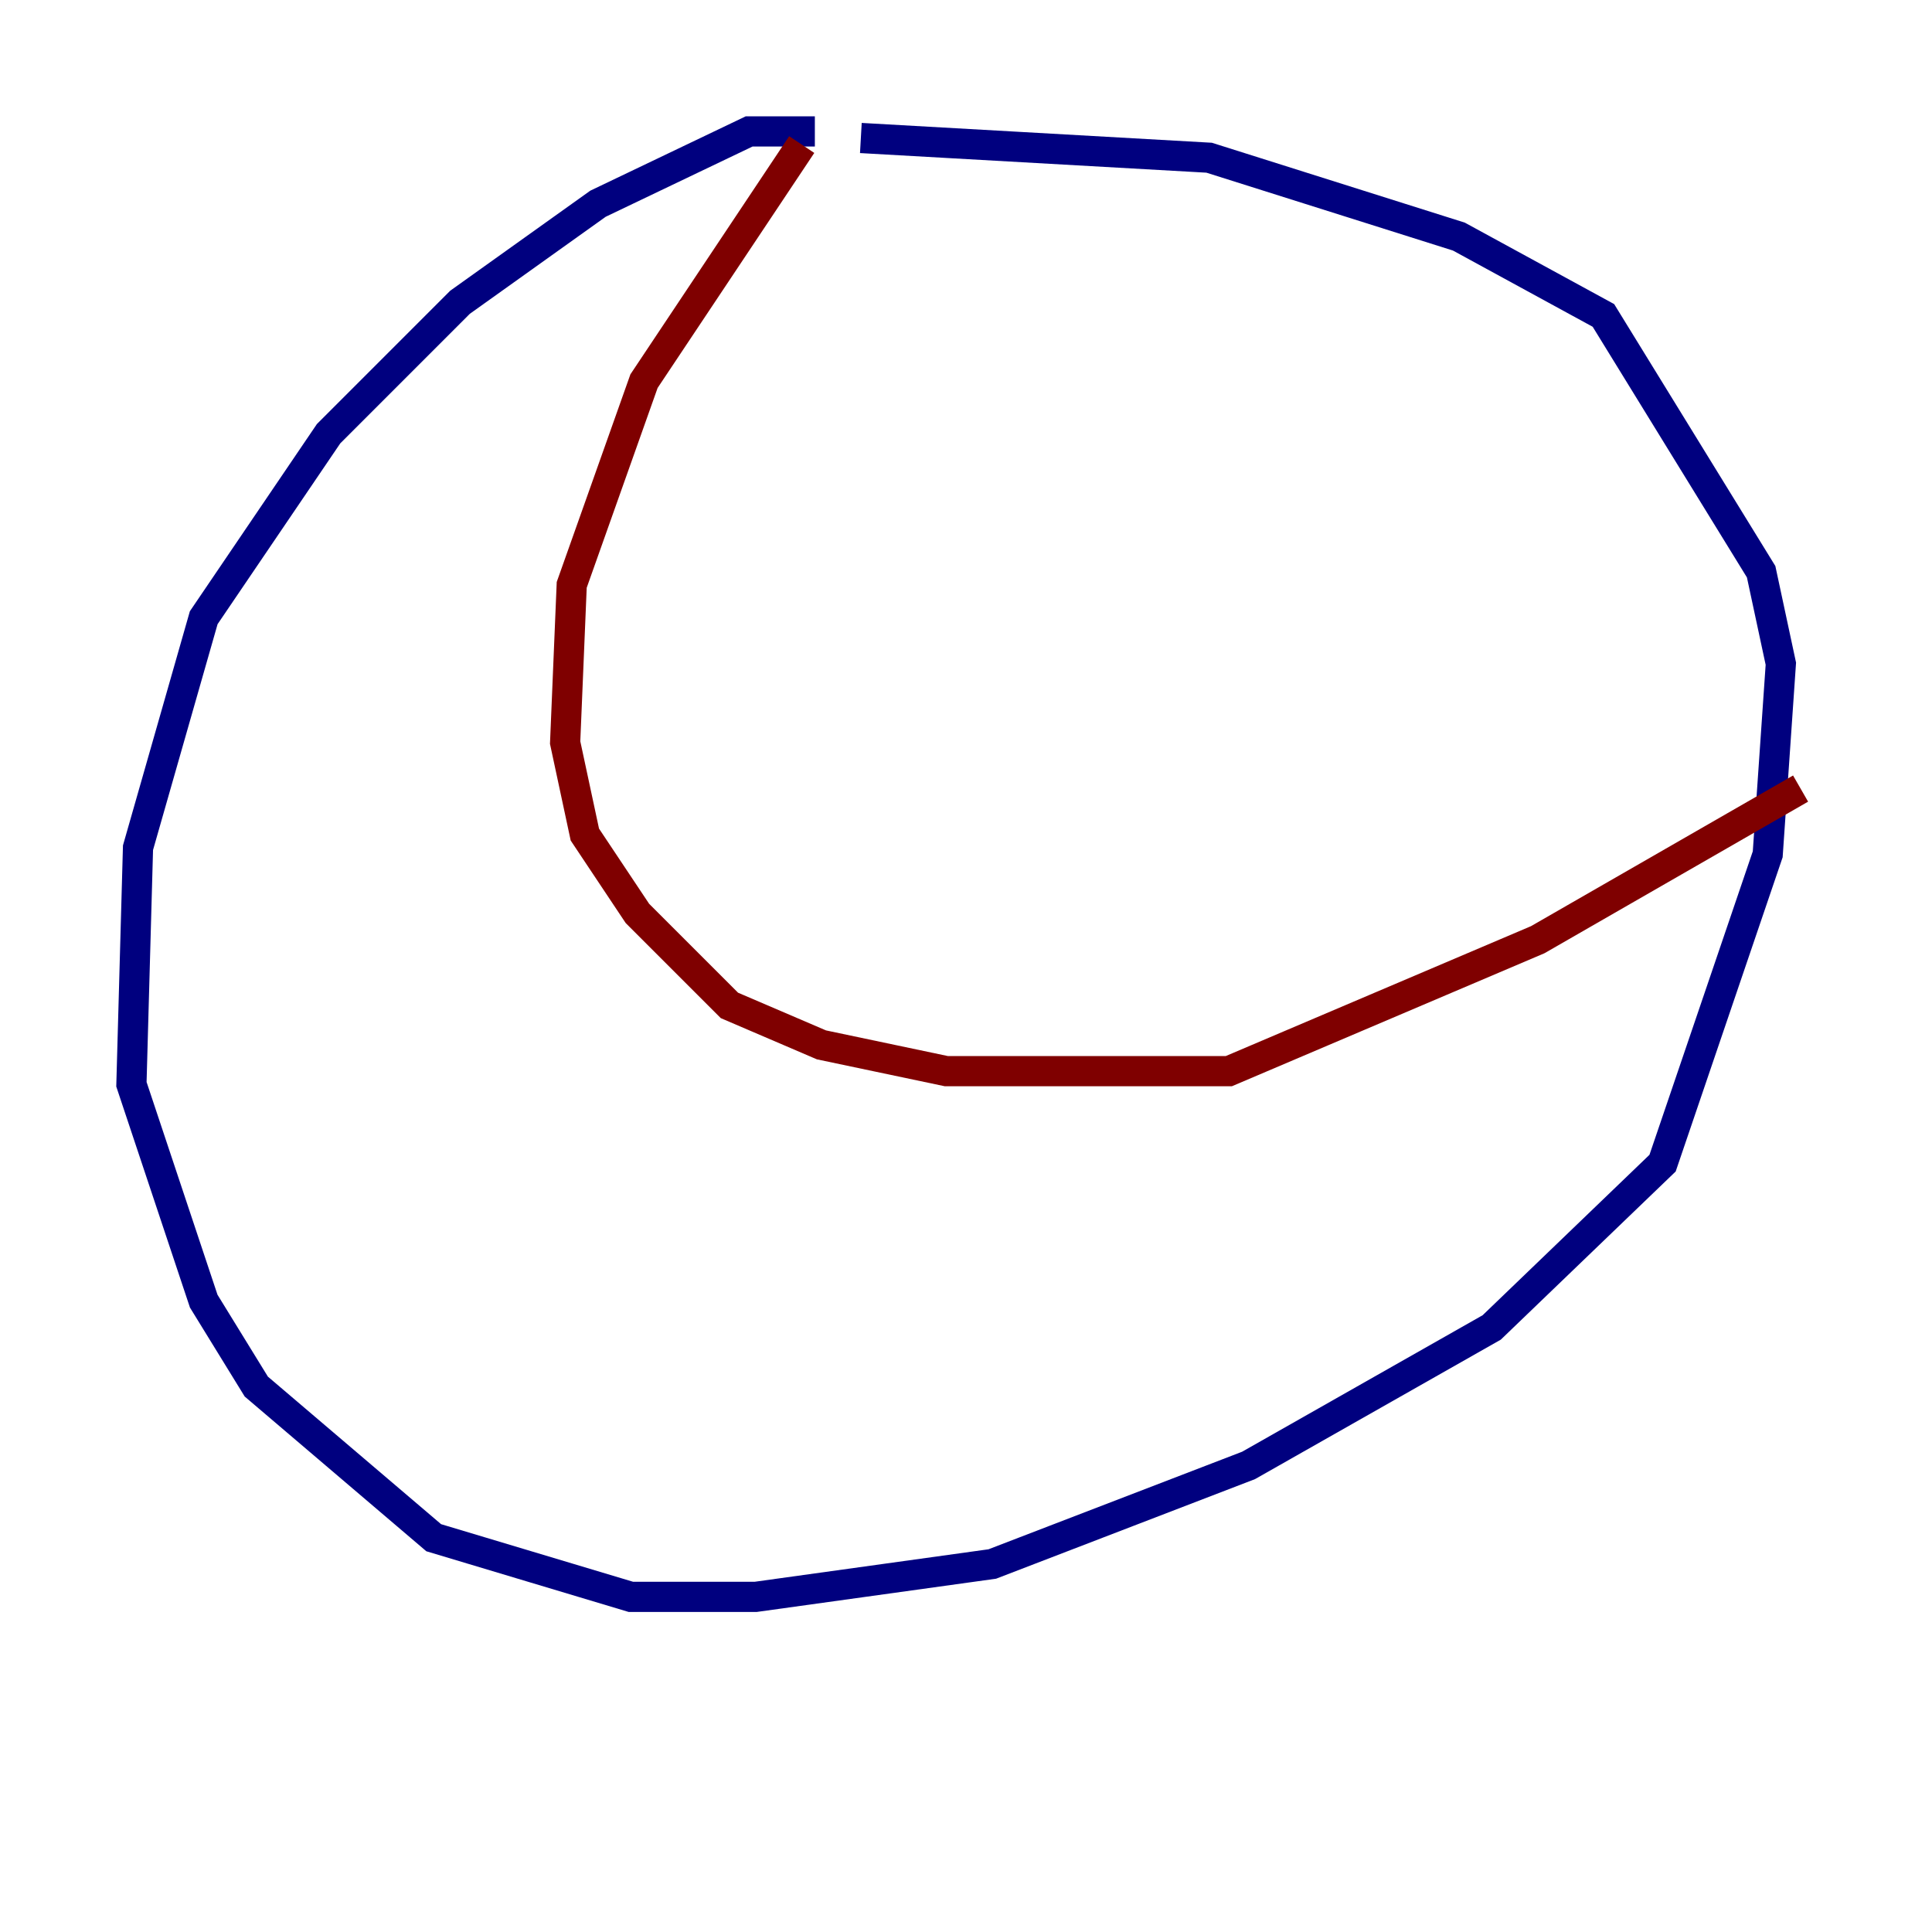 <?xml version="1.0" encoding="utf-8" ?>
<svg baseProfile="tiny" height="128" version="1.2" viewBox="0,0,128,128" width="128" xmlns="http://www.w3.org/2000/svg" xmlns:ev="http://www.w3.org/2001/xml-events" xmlns:xlink="http://www.w3.org/1999/xlink"><defs /><polyline fill="none" points="53.986,8.707 49.633,8.707 39.619,13.497 30.476,20.027 21.769,28.735 13.497,40.925 9.143,56.163 8.707,71.837 13.497,86.204 16.98,91.864 28.735,101.878 41.796,105.796 50.068,105.796 65.742,103.619 82.721,97.088 98.83,87.946 110.15,77.061 117.116,56.599 117.986,43.973 116.68,37.878 106.231,20.898 96.653,15.674 80.109,10.449 57.034,9.143" stroke="#00007f" stroke-width="2" /><polyline fill="none" points="53.116,9.578 42.667,25.252 37.878,38.748 37.442,49.197 38.748,55.292 42.231,60.517 48.327,66.612 54.422,69.225 62.694,70.966 81.415,70.966 101.878,62.258 119.293,52.245" stroke="#7f0000" stroke-width="2" /></svg>